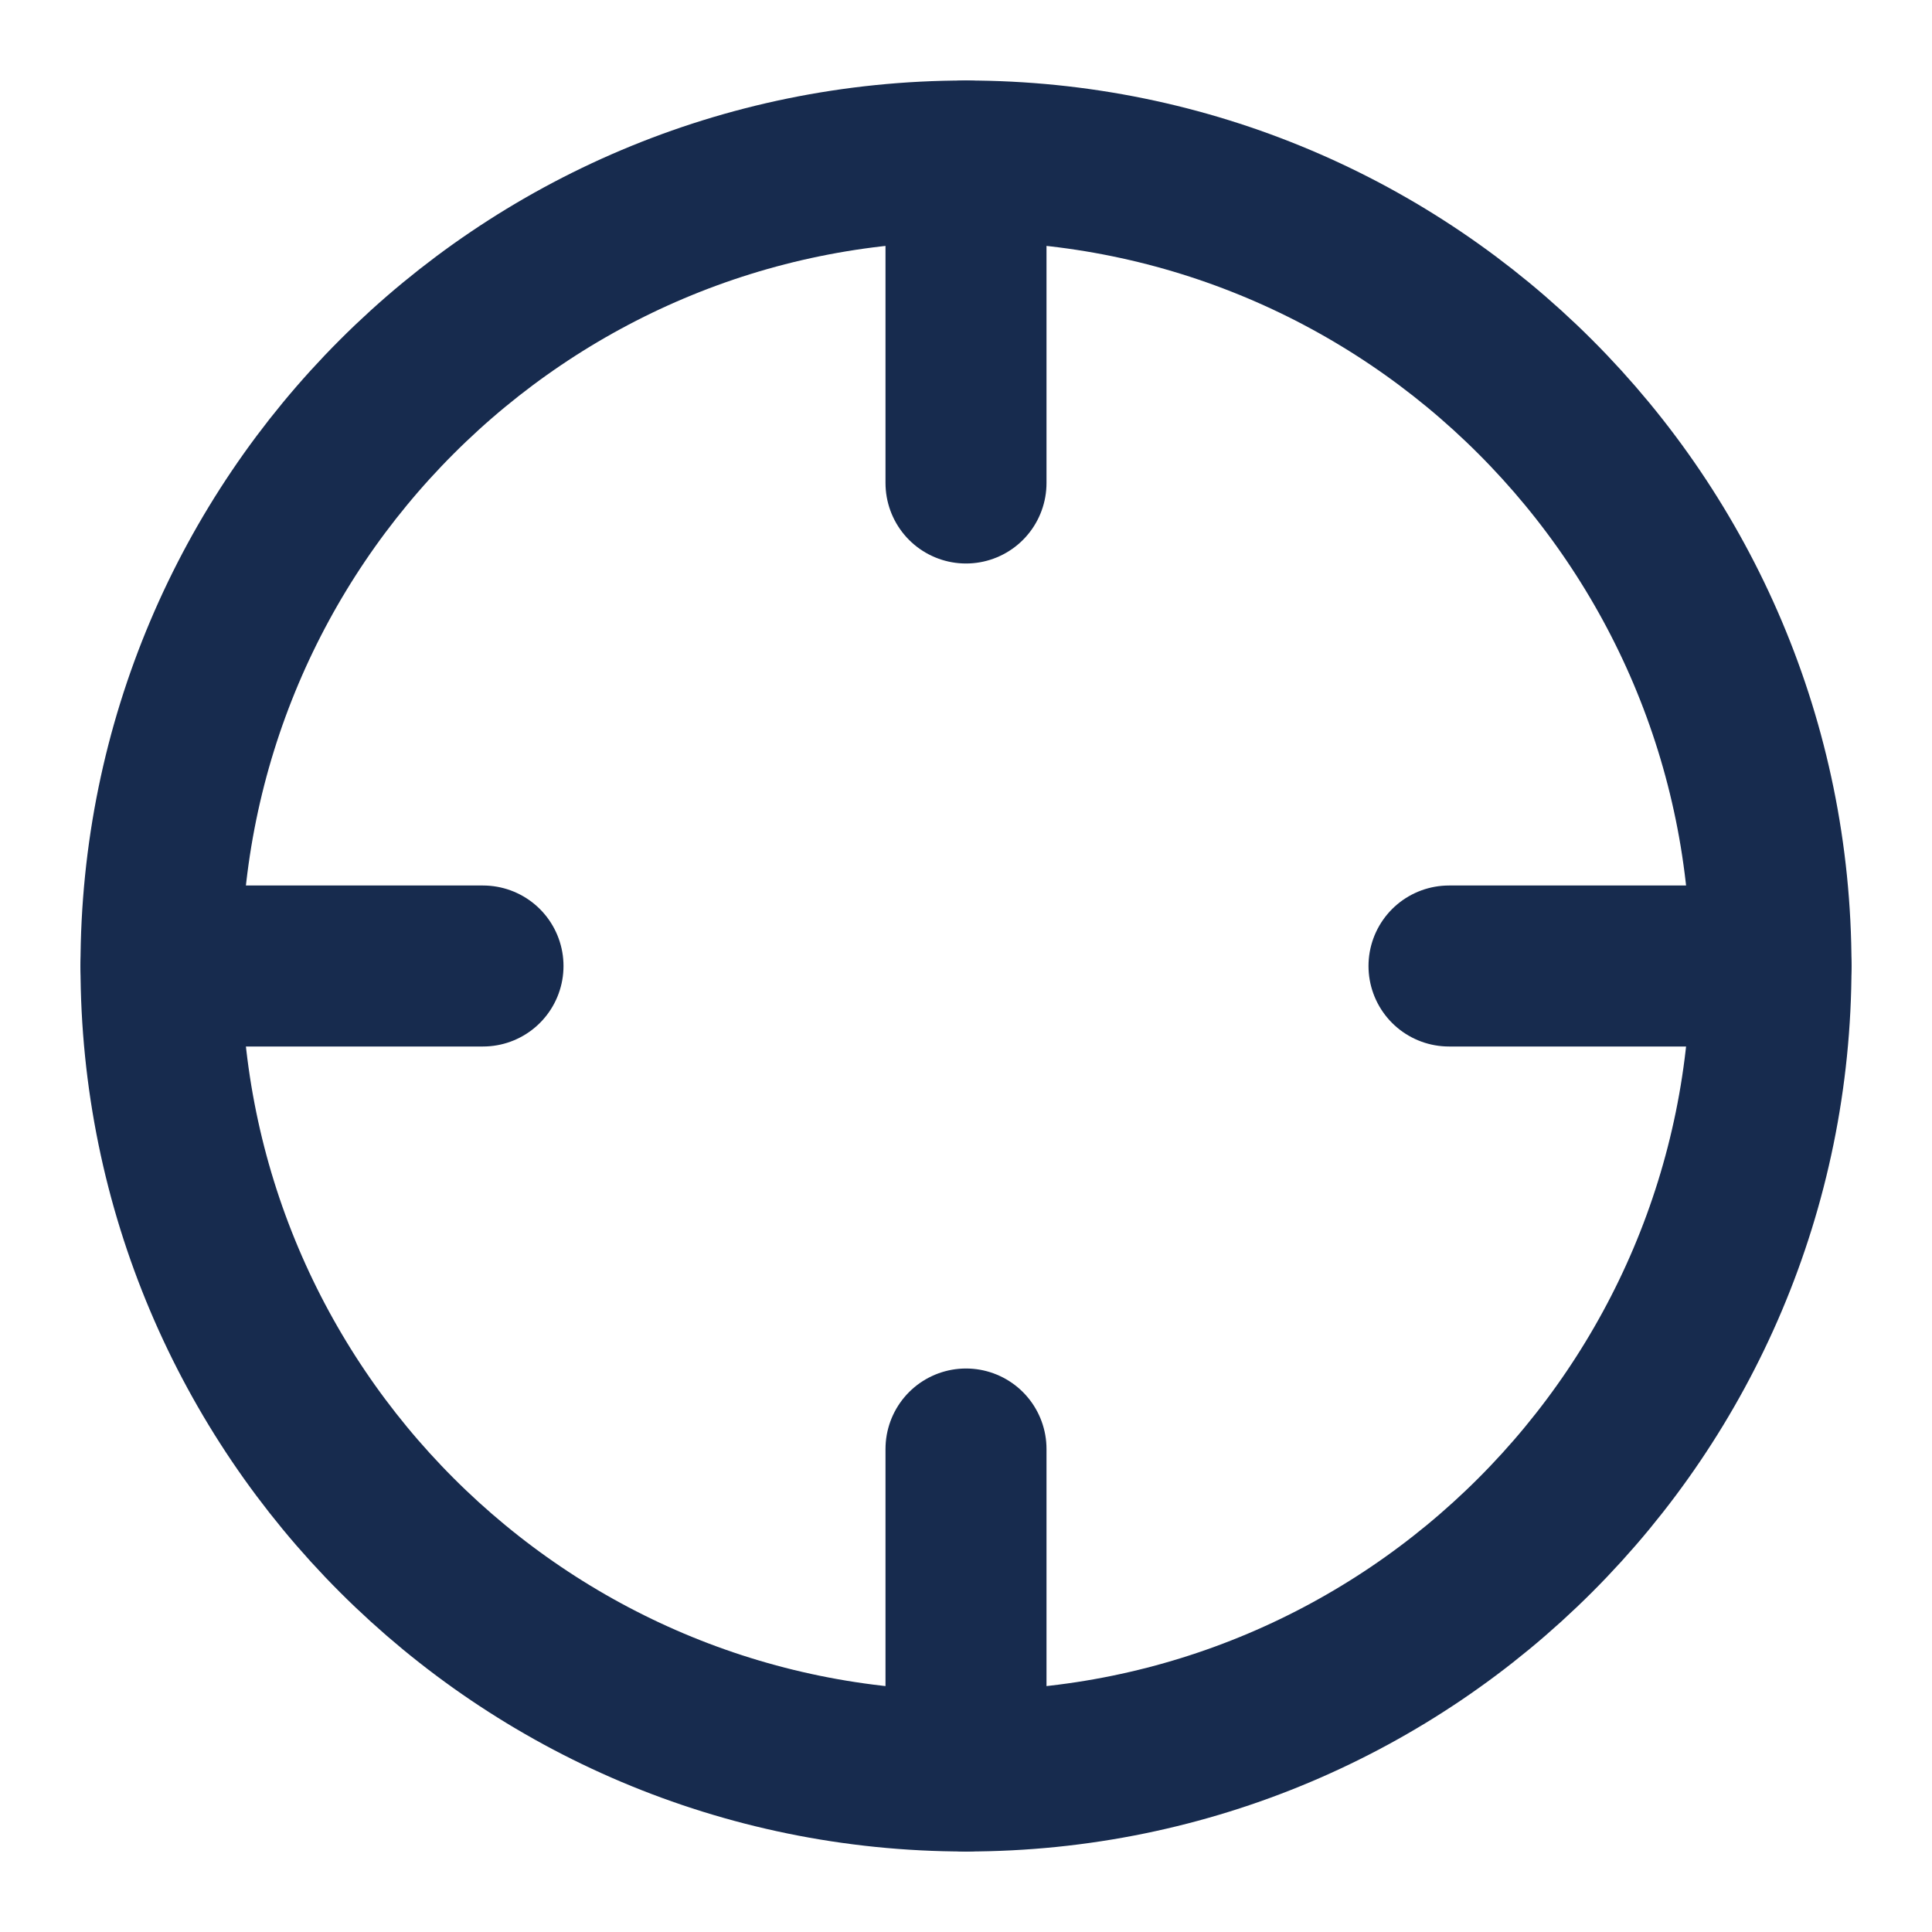 <svg width="18" height="18" viewBox="0 0 18 18" fill="none" xmlns="http://www.w3.org/2000/svg">
<path fill-rule="evenodd" clip-rule="evenodd" d="M9 16.5C13.142 16.5 16.5 13.142 16.5 9C16.5 4.858 13.142 1.5 9 1.5C4.858 1.5 1.5 4.858 1.5 9C1.5 13.142 4.858 16.5 9 16.5Z" stroke="#172B4E" stroke-width="1.5" stroke-linecap="round" stroke-linejoin="round"/>
<path d="M16.5 9H13.5" stroke="#172B4E" stroke-width="1.5" stroke-linecap="round" stroke-linejoin="round"/>
<path d="M4.5 9H1.5" stroke="#172B4E" stroke-width="1.5" stroke-linecap="round" stroke-linejoin="round"/>
<path d="M9 4.5V1.5" stroke="#172B4E" stroke-width="1.5" stroke-linecap="round" stroke-linejoin="round"/>
<path d="M9 16.5V13.5" stroke="#172B4E" stroke-width="1.5" stroke-linecap="round" stroke-linejoin="round"/>
</svg>
